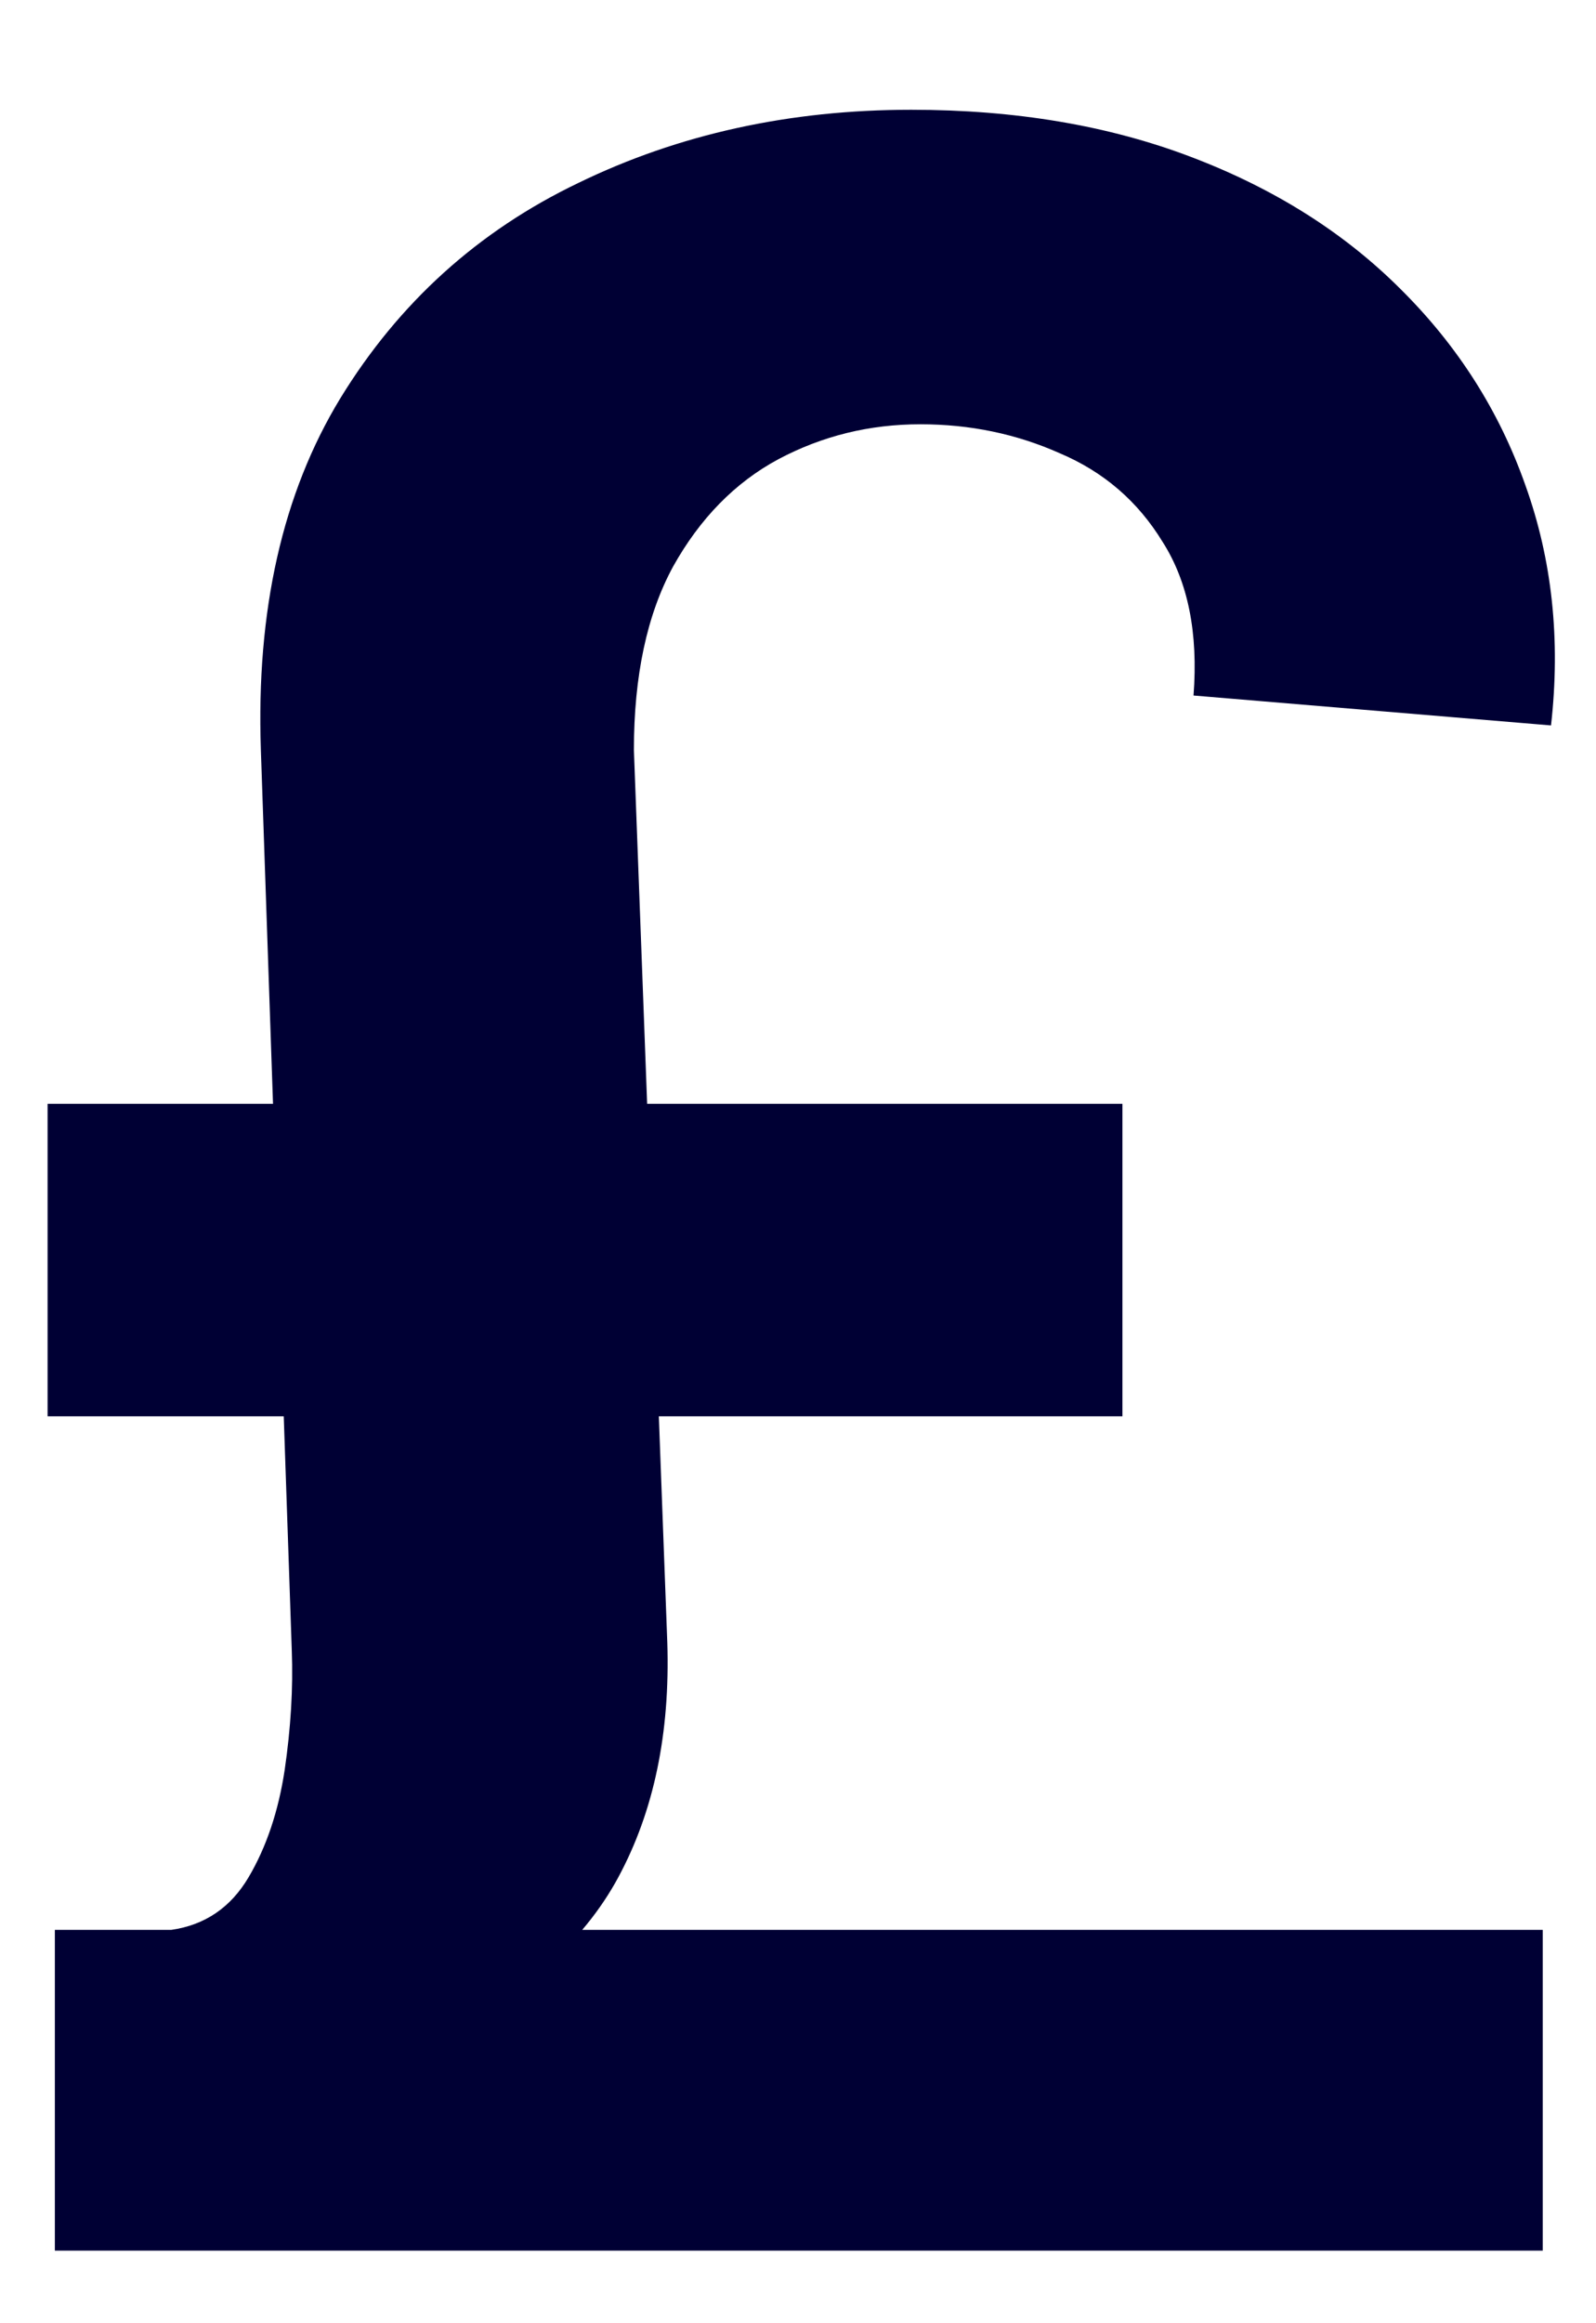 <svg width="11" height="16" viewBox="0 0 11 16" fill="none" xmlns="http://www.w3.org/2000/svg">
<path d="M10.633 15.5H0.378V13.291H10.633V15.5ZM7.736 9.754H0.328V7.602H7.736V9.754ZM4.369 5.166L4.597 11.253C4.625 11.883 4.521 12.427 4.284 12.886C4.052 13.341 3.643 13.715 3.055 14.008L1.18 13.291C1.412 13.258 1.59 13.137 1.713 12.929C1.836 12.721 1.919 12.474 1.962 12.19C2.004 11.902 2.021 11.627 2.011 11.367L1.798 5.166C1.765 4.205 1.947 3.398 2.345 2.744C2.748 2.086 3.295 1.591 3.986 1.26C4.677 0.924 5.442 0.756 6.28 0.756C7 0.756 7.643 0.865 8.212 1.082C8.785 1.3 9.265 1.603 9.653 1.991C10.046 2.38 10.333 2.83 10.513 3.341C10.697 3.852 10.757 4.404 10.69 4.996L8.226 4.79C8.259 4.359 8.188 4.006 8.013 3.732C7.842 3.452 7.606 3.249 7.303 3.121C7.004 2.988 6.685 2.922 6.344 2.922C5.993 2.922 5.667 3.002 5.364 3.163C5.065 3.324 4.824 3.571 4.639 3.902C4.459 4.233 4.369 4.655 4.369 5.166Z" fill="#000034"/>
</svg>
